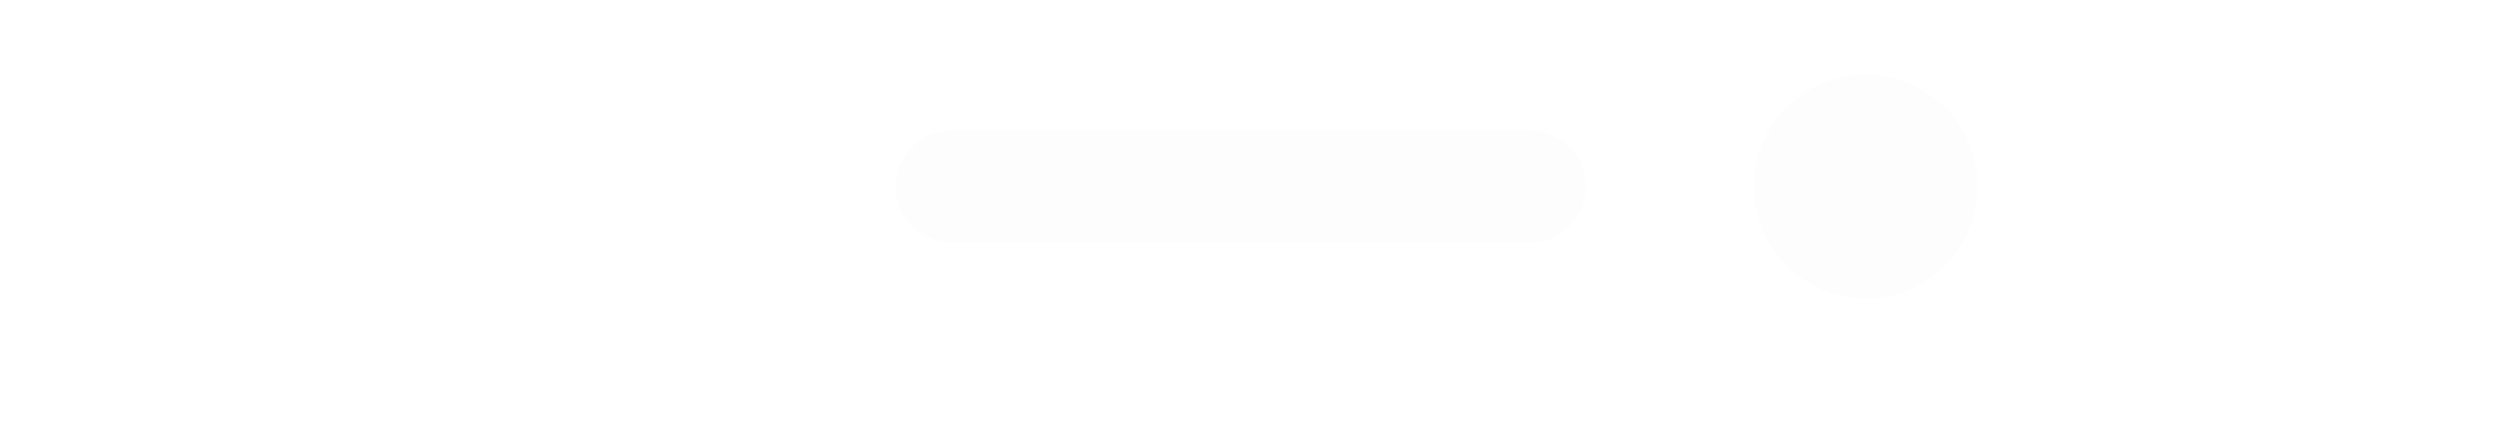 <svg width="134" height="24" viewBox="0 0 134 24" fill="none" xmlns="http://www.w3.org/2000/svg">
<path d="M0 1H134V2C134 14.15 124.15 24 112 24H22C9.85 24 0 14.15 0 2V1Z" fill="white"/>
<g filter="url(#filter0_i_49_15)">
<path d="M48 6C48 4.343 49.343 3 51 3H82C83.657 3 85 4.343 85 6C85 7.657 83.657 9 82 9H51C49.343 9 48 7.657 48 6Z" fill="black" fill-opacity="0.01"/>
<path d="M106 6C106 9.314 103.314 12 100 12C96.686 12 94 9.314 94 6C94 2.686 96.686 0 100 0C103.314 0 106 2.686 106 6Z" fill="black" fill-opacity="0.01"/>
</g>
<defs>
<filter id="filter0_i_49_15" x="48" y="0" width="58" height="16" filterUnits="userSpaceOnUse" color-interpolation-filters="sRGB">
<feFlood flood-opacity="0" result="BackgroundImageFix"/>
<feBlend mode="normal" in="SourceGraphic" in2="BackgroundImageFix" result="shape"/>
<feColorMatrix in="SourceAlpha" type="matrix" values="0 0 0 0 0 0 0 0 0 0 0 0 0 0 0 0 0 0 127 0" result="hardAlpha"/>
<feOffset dy="4"/>
<feGaussianBlur stdDeviation="2"/>
<feComposite in2="hardAlpha" operator="arithmetic" k2="-1" k3="1"/>
<feColorMatrix type="matrix" values="0 0 0 0 0 0 0 0 0 0 0 0 0 0 0 0 0 0 0.1 0"/>
<feBlend mode="normal" in2="shape" result="effect1_innerShadow_49_15"/>
</filter>
</defs>
</svg>
